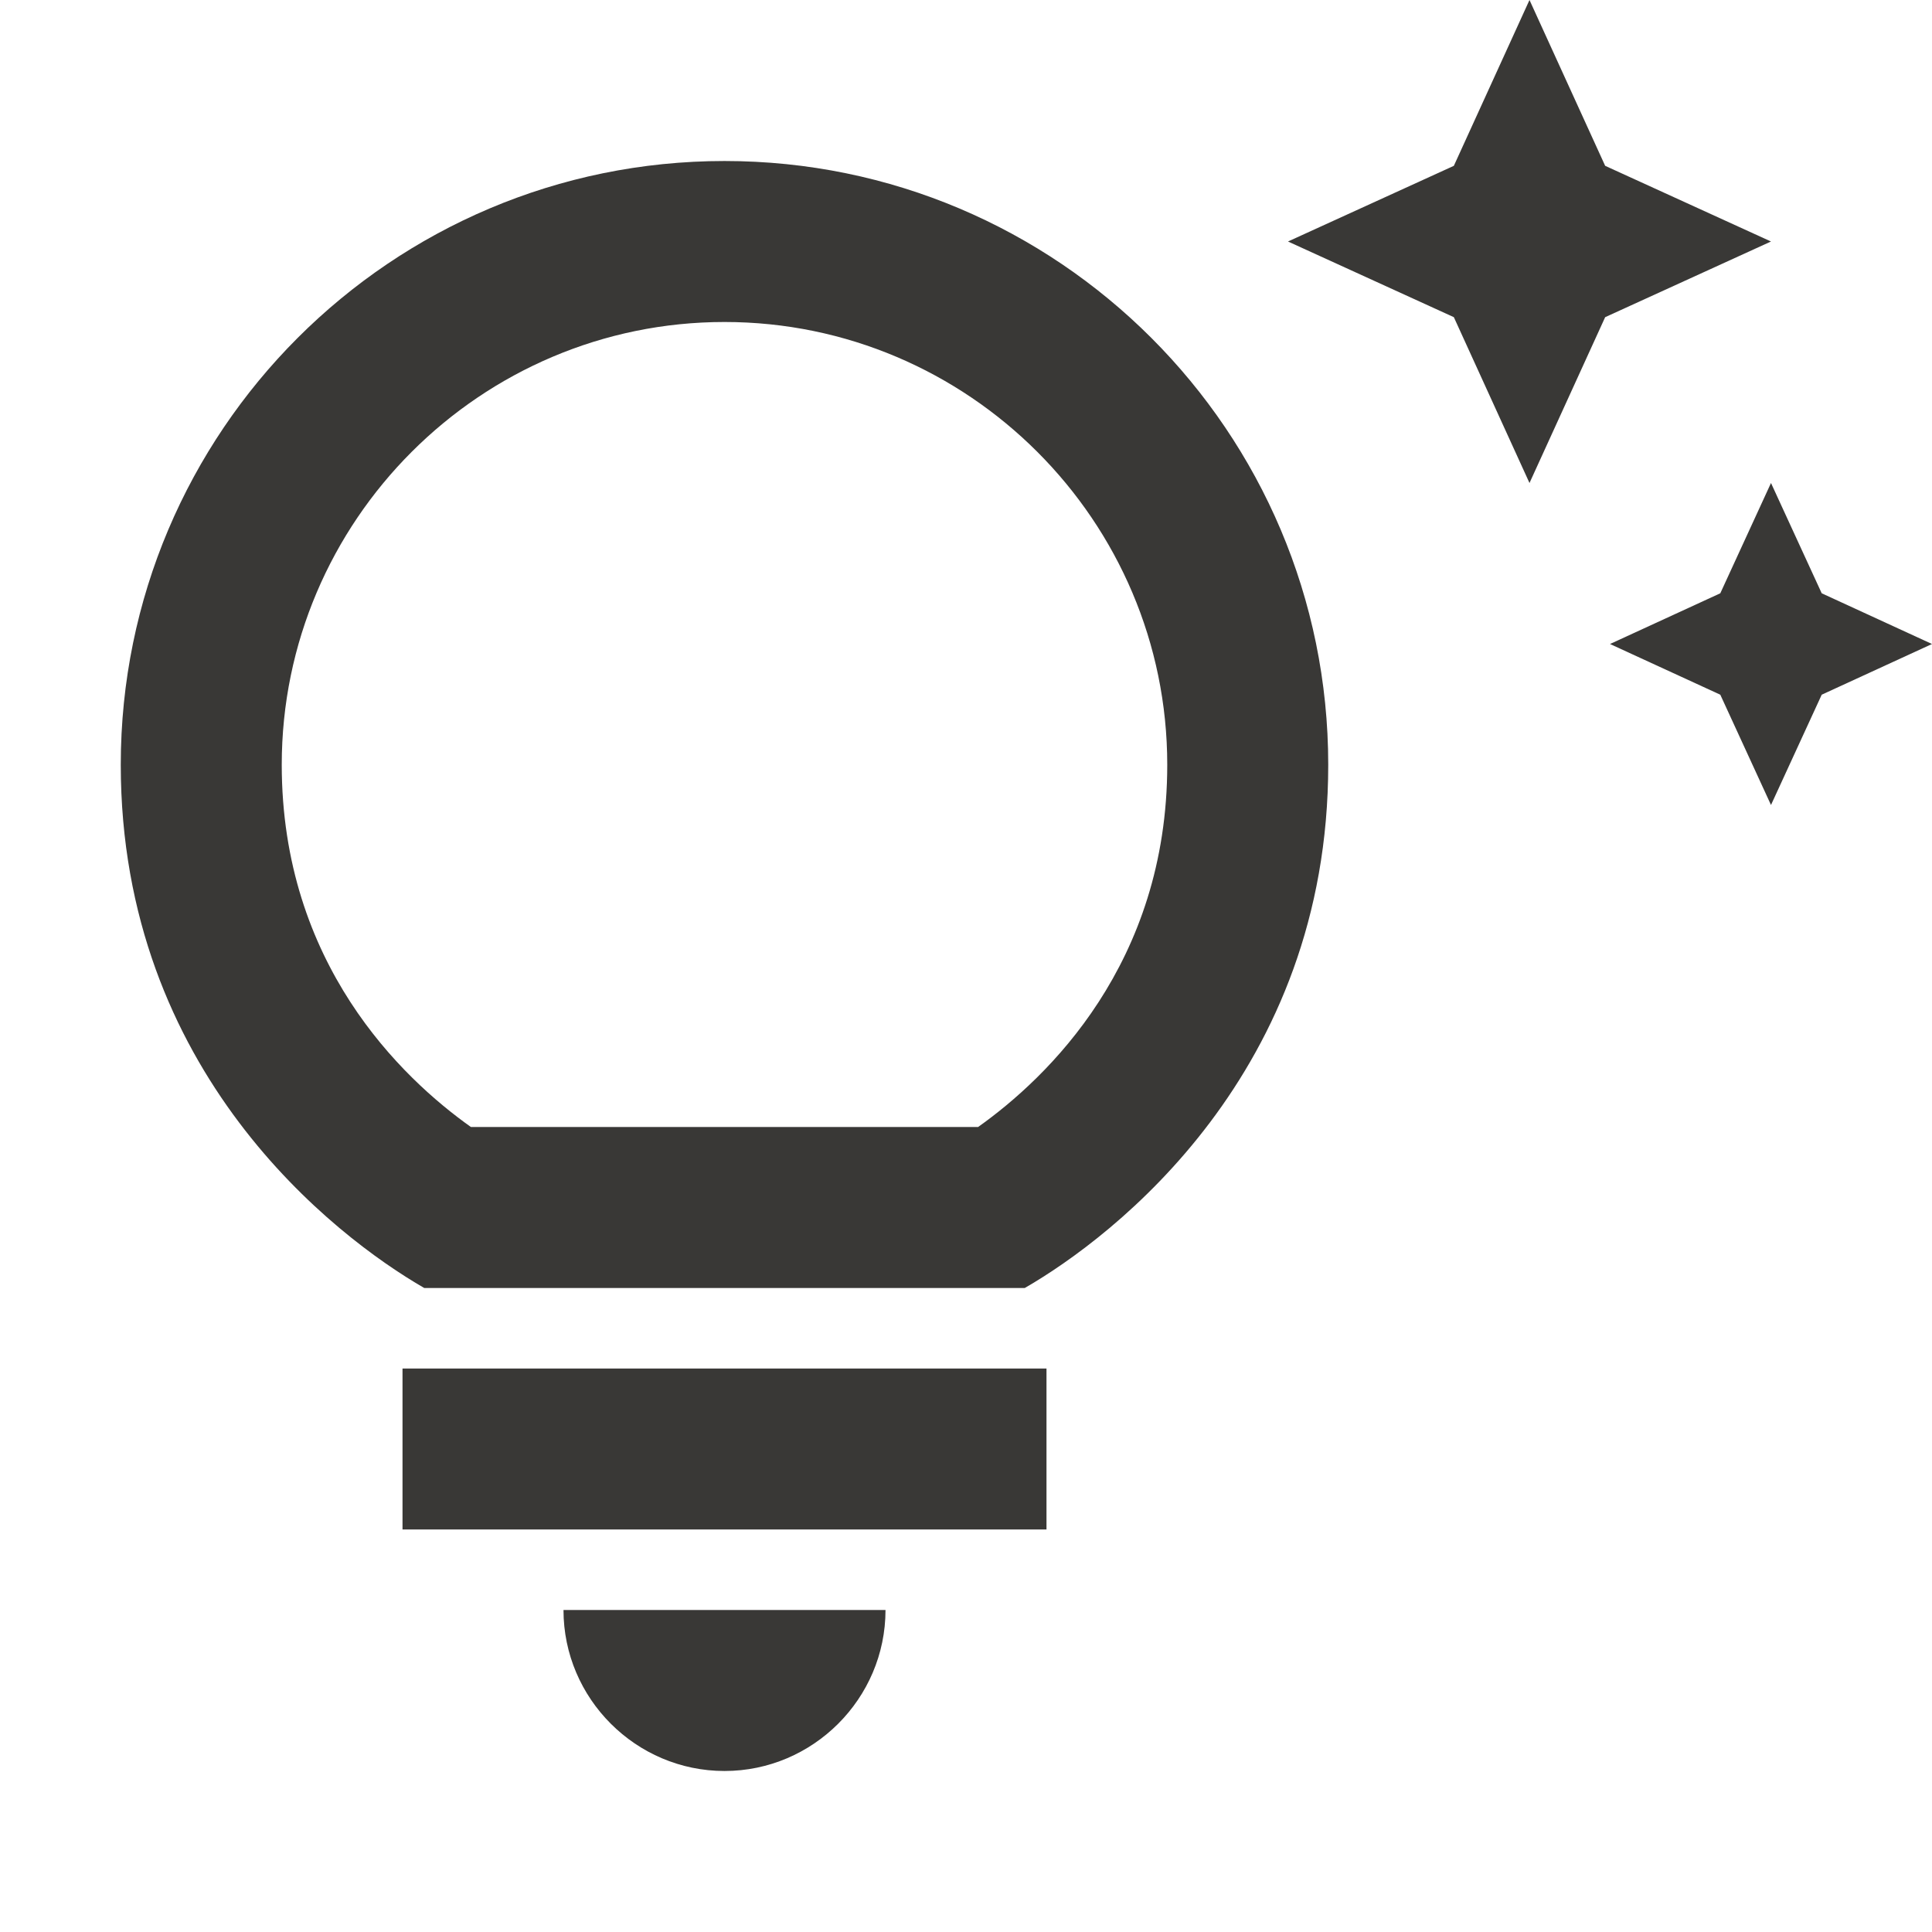 <svg width="71" height="71" viewBox="0 0 71 71" fill="none" xmlns="http://www.w3.org/2000/svg">
<path d="M20.708 59.167H32.542C32.542 62.421 29.879 65.083 26.625 65.083C23.371 65.083 20.708 62.421 20.708 59.167ZM14.792 56.208H38.458V50.292H14.792V56.208ZM48.812 28.104C48.812 39.405 40.943 45.44 37.66 47.333H15.59C12.307 45.44 4.438 39.405 4.438 28.104C4.438 15.857 14.377 5.917 26.625 5.917C38.873 5.917 48.812 15.857 48.812 28.104ZM42.896 28.104C42.896 19.14 35.589 11.833 26.625 11.833C17.661 11.833 10.354 19.14 10.354 28.104C10.354 35.411 14.762 39.612 17.306 41.417H35.944C38.488 39.612 42.896 35.411 42.896 28.104ZM63.22 21.803L59.167 23.667L63.22 25.53L65.083 29.583L66.947 25.53L71 23.667L66.947 21.803L65.083 17.75L63.22 21.803ZM56.208 17.75L58.989 11.656L65.083 8.875L58.989 6.094L56.208 0L53.428 6.094L47.333 8.875L53.428 11.656L56.208 17.75Z" fill="#393836"/>
</svg>
